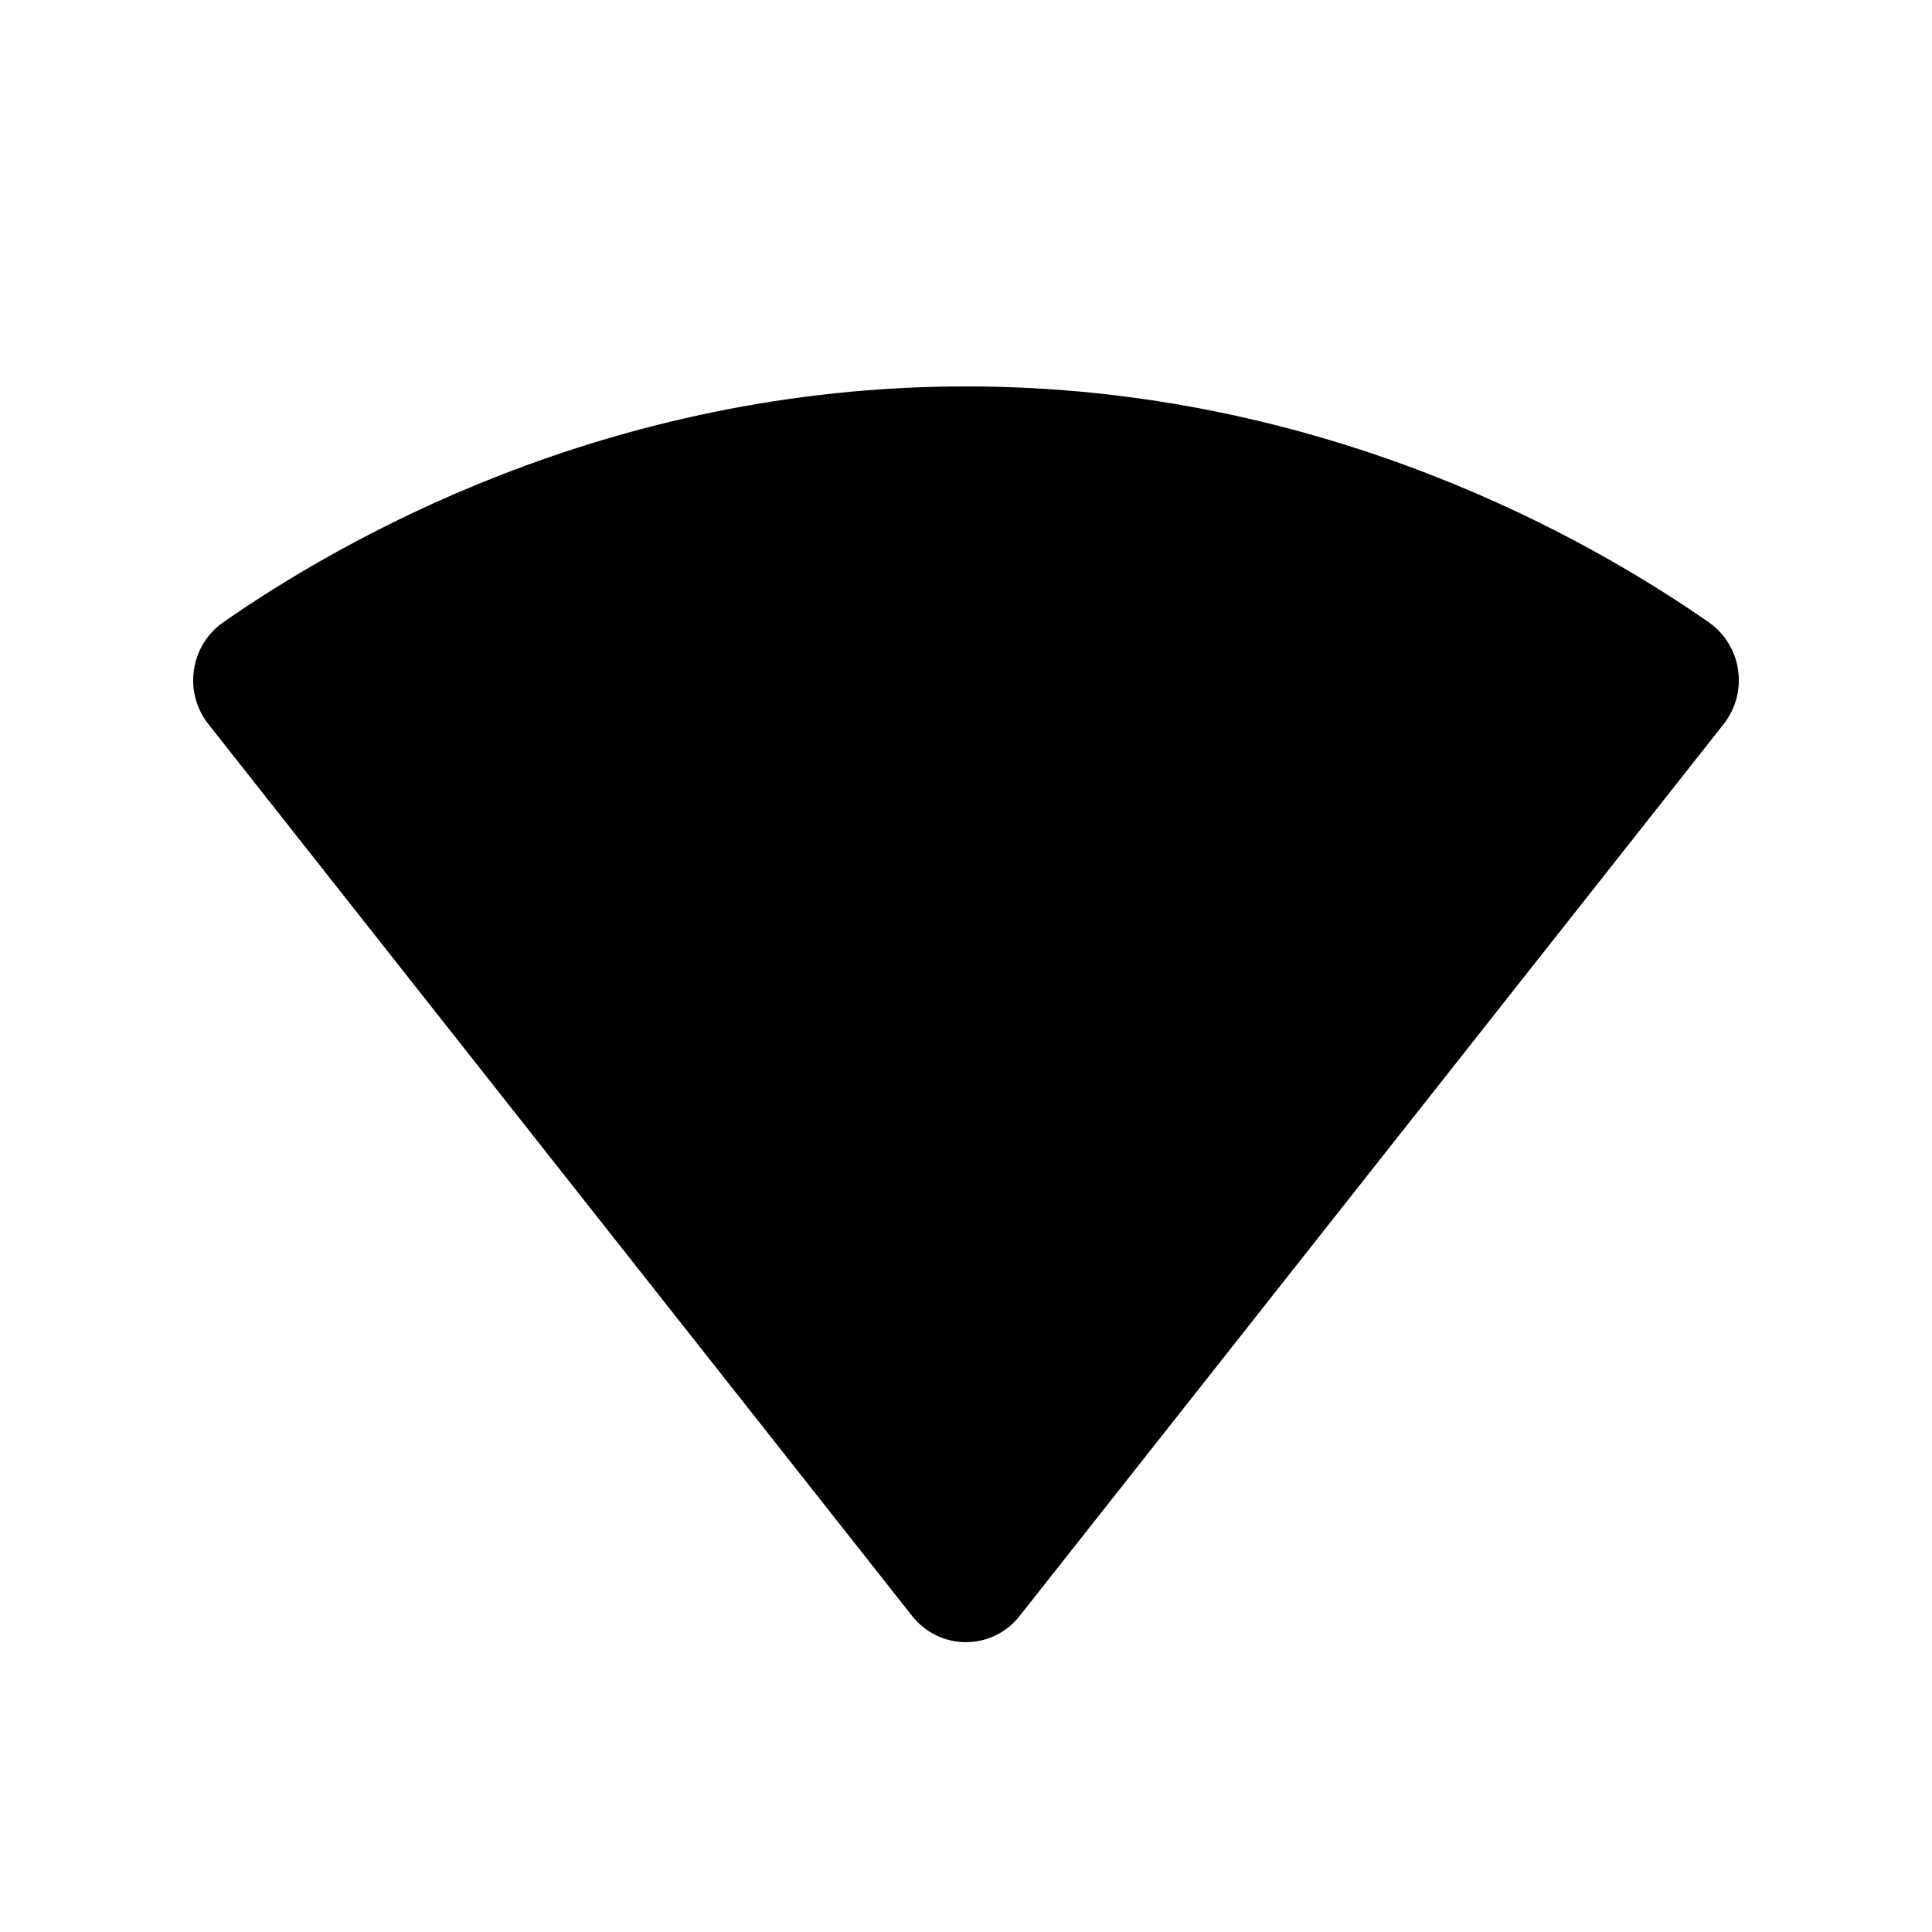 <svg width="20" height="20" viewBox="0 0 20 20" xmlns="http://www.w3.org/2000/svg">
<path fill-rule="evenodd" clip-rule="evenodd" d="M17.843 7.496C18.104 7.165 18.032 6.681 17.688 6.441C16.495 5.611 13.733 4 10 4C6.268 4 3.505 5.611 2.312 6.441C1.968 6.681 1.896 7.165 2.157 7.496L9.442 16.728C9.728 17.09 10.27 17.09 10.555 16.729L17.843 7.496Z" />
</svg>
